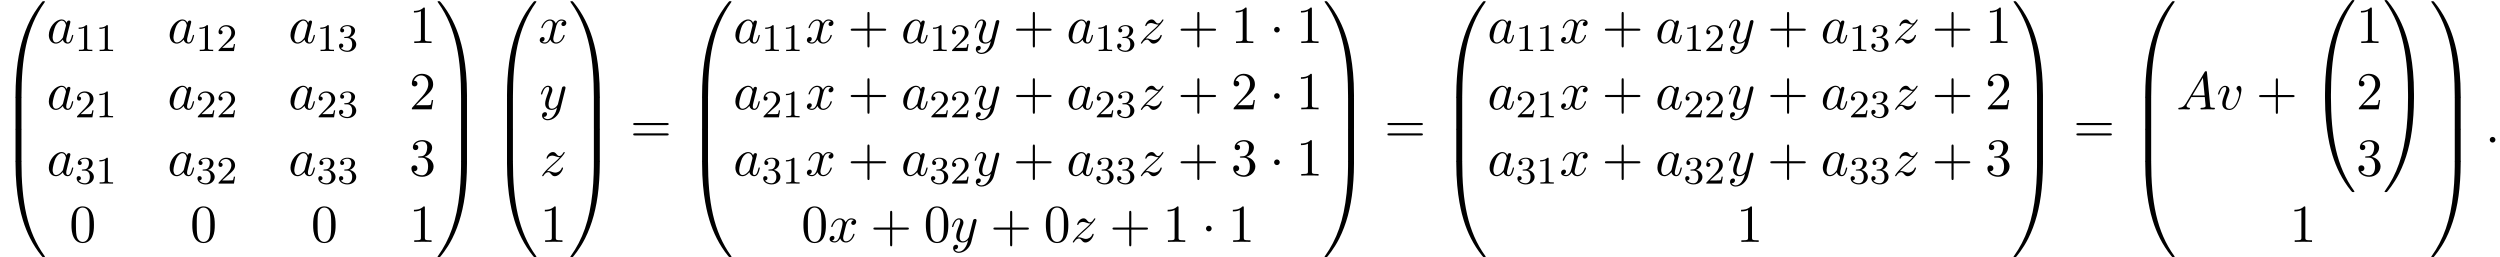 <?xml version='1.0' encoding='UTF-8'?>
<!-- This file was generated by dvisvgm 2.6.1 -->
<svg height='52.593pt' version='1.1' viewBox='-72 -48.399 510.969 52.593' width='510.969pt' xmlns='http://www.w3.org/2000/svg' xmlns:xlink='http://www.w3.org/1999/xlink'>
<defs>
<path d='M2.503 -5.077C2.503 -5.292 2.487 -5.3 2.271 -5.3C1.945 -4.981 1.522 -4.79 0.765 -4.79V-4.527C0.98 -4.527 1.411 -4.527 1.873 -4.742V-0.654C1.873 -0.359 1.849 -0.263 1.092 -0.263H0.813V0C1.14 -0.024 1.825 -0.024 2.184 -0.024S3.236 -0.024 3.563 0V-0.263H3.284C2.527 -0.263 2.503 -0.359 2.503 -0.654V-5.077Z' id='g3-49'/>
<path d='M2.248 -1.626C2.375 -1.745 2.71 -2.008 2.837 -2.12C3.332 -2.574 3.802 -3.013 3.802 -3.738C3.802 -4.686 3.005 -5.3 2.008 -5.3C1.052 -5.3 0.422 -4.575 0.422 -3.866C0.422 -3.475 0.733 -3.419 0.845 -3.419C1.012 -3.419 1.259 -3.539 1.259 -3.842C1.259 -4.256 0.861 -4.256 0.765 -4.256C0.996 -4.838 1.53 -5.037 1.921 -5.037C2.662 -5.037 3.045 -4.407 3.045 -3.738C3.045 -2.909 2.463 -2.303 1.522 -1.339L0.518 -0.303C0.422 -0.215 0.422 -0.199 0.422 0H3.571L3.802 -1.427H3.555C3.531 -1.267 3.467 -0.869 3.371 -0.717C3.324 -0.654 2.718 -0.654 2.59 -0.654H1.172L2.248 -1.626Z' id='g3-50'/>
<path d='M2.016 -2.662C2.646 -2.662 3.045 -2.2 3.045 -1.363C3.045 -0.367 2.479 -0.072 2.056 -0.072C1.618 -0.072 1.02 -0.231 0.741 -0.654C1.028 -0.654 1.227 -0.837 1.227 -1.1C1.227 -1.355 1.044 -1.538 0.789 -1.538C0.574 -1.538 0.351 -1.403 0.351 -1.084C0.351 -0.327 1.164 0.167 2.072 0.167C3.132 0.167 3.873 -0.566 3.873 -1.363C3.873 -2.024 3.347 -2.63 2.534 -2.805C3.164 -3.029 3.634 -3.571 3.634 -4.208S2.917 -5.3 2.088 -5.3C1.235 -5.3 0.59 -4.838 0.59 -4.232C0.59 -3.937 0.789 -3.81 0.996 -3.81C1.243 -3.81 1.403 -3.985 1.403 -4.216C1.403 -4.511 1.148 -4.623 0.972 -4.631C1.307 -5.069 1.921 -5.093 2.064 -5.093C2.271 -5.093 2.877 -5.029 2.877 -4.208C2.877 -3.65 2.646 -3.316 2.534 -3.188C2.295 -2.941 2.112 -2.925 1.626 -2.893C1.474 -2.885 1.411 -2.877 1.411 -2.774C1.411 -2.662 1.482 -2.662 1.618 -2.662H2.016Z' id='g3-51'/>
<path d='M2.095 -2.727C2.095 -3.044 1.833 -3.305 1.516 -3.305S0.938 -3.044 0.938 -2.727S1.2 -2.149 1.516 -2.149S2.095 -2.411 2.095 -2.727Z' id='g1-1'/>
<path d='M4.462 -2.509H7.505C7.658 -2.509 7.865 -2.509 7.865 -2.727S7.658 -2.945 7.505 -2.945H4.462V-6C4.462 -6.153 4.462 -6.36 4.244 -6.36S4.025 -6.153 4.025 -6V-2.945H0.971C0.818 -2.945 0.611 -2.945 0.611 -2.727S0.818 -2.509 0.971 -2.509H4.025V0.545C4.025 0.698 4.025 0.905 4.244 0.905S4.462 0.698 4.462 0.545V-2.509Z' id='g4-43'/>
<path d='M5.018 -3.491C5.018 -4.364 4.964 -5.236 4.582 -6.044C4.08 -7.091 3.185 -7.265 2.727 -7.265C2.073 -7.265 1.276 -6.982 0.829 -5.967C0.48 -5.215 0.425 -4.364 0.425 -3.491C0.425 -2.673 0.469 -1.691 0.916 -0.862C1.385 0.022 2.182 0.24 2.716 0.24C3.305 0.24 4.135 0.011 4.615 -1.025C4.964 -1.778 5.018 -2.629 5.018 -3.491ZM2.716 0C2.291 0 1.647 -0.273 1.451 -1.32C1.331 -1.975 1.331 -2.978 1.331 -3.622C1.331 -4.32 1.331 -5.04 1.418 -5.629C1.625 -6.927 2.444 -7.025 2.716 -7.025C3.076 -7.025 3.796 -6.829 4.004 -5.749C4.113 -5.138 4.113 -4.309 4.113 -3.622C4.113 -2.804 4.113 -2.062 3.993 -1.364C3.829 -0.327 3.207 0 2.716 0Z' id='g4-48'/>
<path d='M3.207 -6.982C3.207 -7.244 3.207 -7.265 2.956 -7.265C2.28 -6.567 1.32 -6.567 0.971 -6.567V-6.229C1.189 -6.229 1.833 -6.229 2.4 -6.513V-0.862C2.4 -0.469 2.367 -0.338 1.385 -0.338H1.036V0C1.418 -0.033 2.367 -0.033 2.804 -0.033S4.189 -0.033 4.571 0V-0.338H4.222C3.24 -0.338 3.207 -0.458 3.207 -0.862V-6.982Z' id='g4-49'/>
<path d='M1.385 -0.84L2.542 -1.964C4.244 -3.469 4.898 -4.058 4.898 -5.149C4.898 -6.393 3.916 -7.265 2.585 -7.265C1.353 -7.265 0.545 -6.262 0.545 -5.291C0.545 -4.68 1.091 -4.68 1.124 -4.68C1.309 -4.68 1.691 -4.811 1.691 -5.258C1.691 -5.542 1.495 -5.825 1.113 -5.825C1.025 -5.825 1.004 -5.825 0.971 -5.815C1.222 -6.524 1.811 -6.927 2.444 -6.927C3.436 -6.927 3.905 -6.044 3.905 -5.149C3.905 -4.276 3.36 -3.415 2.76 -2.738L0.665 -0.404C0.545 -0.284 0.545 -0.262 0.545 0H4.593L4.898 -1.898H4.625C4.571 -1.571 4.495 -1.091 4.385 -0.927C4.309 -0.84 3.589 -0.84 3.349 -0.84H1.385Z' id='g4-50'/>
<path d='M3.164 -3.84C4.058 -4.135 4.691 -4.898 4.691 -5.76C4.691 -6.655 3.731 -7.265 2.684 -7.265C1.582 -7.265 0.753 -6.611 0.753 -5.782C0.753 -5.422 0.993 -5.215 1.309 -5.215C1.647 -5.215 1.865 -5.455 1.865 -5.771C1.865 -6.316 1.353 -6.316 1.189 -6.316C1.527 -6.851 2.247 -6.993 2.64 -6.993C3.087 -6.993 3.687 -6.753 3.687 -5.771C3.687 -5.64 3.665 -5.007 3.382 -4.527C3.055 -4.004 2.684 -3.971 2.411 -3.96C2.324 -3.949 2.062 -3.927 1.985 -3.927C1.898 -3.916 1.822 -3.905 1.822 -3.796C1.822 -3.676 1.898 -3.676 2.084 -3.676H2.564C3.458 -3.676 3.862 -2.935 3.862 -1.865C3.862 -0.382 3.109 -0.065 2.629 -0.065C2.16 -0.065 1.342 -0.251 0.96 -0.895C1.342 -0.84 1.68 -1.08 1.68 -1.495C1.68 -1.887 1.385 -2.105 1.069 -2.105C0.807 -2.105 0.458 -1.953 0.458 -1.473C0.458 -0.48 1.473 0.24 2.662 0.24C3.993 0.24 4.985 -0.753 4.985 -1.865C4.985 -2.76 4.298 -3.611 3.164 -3.84Z' id='g4-51'/>
<path d='M7.495 -3.567C7.658 -3.567 7.865 -3.567 7.865 -3.785S7.658 -4.004 7.505 -4.004H0.971C0.818 -4.004 0.611 -4.004 0.611 -3.785S0.818 -3.567 0.982 -3.567H7.495ZM7.505 -1.451C7.658 -1.451 7.865 -1.451 7.865 -1.669S7.658 -1.887 7.495 -1.887H0.982C0.818 -1.887 0.611 -1.887 0.611 -1.669S0.818 -1.451 0.971 -1.451H7.505Z' id='g4-61'/>
<path d='M4.08 19.309C4.32 19.309 4.385 19.309 4.385 19.156C4.407 11.509 5.291 5.16 9.109 -0.175C9.185 -0.273 9.185 -0.295 9.185 -0.316C9.185 -0.425 9.109 -0.425 8.935 -0.425S8.738 -0.425 8.716 -0.404C8.673 -0.371 7.287 1.222 6.185 3.415C4.745 6.295 3.84 9.6 3.436 13.571C3.404 13.909 3.175 16.178 3.175 18.764V19.189C3.185 19.309 3.251 19.309 3.48 19.309H4.08Z' id='g0-48'/>
<path d='M6.36 18.764C6.36 12.098 5.171 8.193 4.833 7.091C4.091 4.669 2.88 2.116 1.058 -0.131C0.895 -0.327 0.851 -0.382 0.807 -0.404C0.785 -0.415 0.775 -0.425 0.6 -0.425C0.436 -0.425 0.349 -0.425 0.349 -0.316C0.349 -0.295 0.349 -0.273 0.491 -0.076C4.287 5.225 5.138 11.771 5.149 19.156C5.149 19.309 5.215 19.309 5.455 19.309H6.055C6.284 19.309 6.349 19.309 6.36 19.189V18.764Z' id='g0-49'/>
<path d='M3.48 -0.545C3.251 -0.545 3.185 -0.545 3.175 -0.425V0C3.175 6.665 4.364 10.571 4.702 11.673C5.444 14.095 6.655 16.647 8.476 18.895C8.64 19.091 8.684 19.145 8.727 19.167C8.749 19.178 8.76 19.189 8.935 19.189S9.185 19.189 9.185 19.08C9.185 19.058 9.185 19.036 9.12 18.938C5.487 13.898 4.396 7.833 4.385 -0.393C4.385 -0.545 4.32 -0.545 4.08 -0.545H3.48Z' id='g0-64'/>
<path d='M6.36 -0.425C6.349 -0.545 6.284 -0.545 6.055 -0.545H5.455C5.215 -0.545 5.149 -0.545 5.149 -0.393C5.149 0.731 5.138 3.327 4.855 6.044C4.265 11.684 2.815 15.589 0.425 18.938C0.349 19.036 0.349 19.058 0.349 19.08C0.349 19.189 0.436 19.189 0.6 19.189C0.775 19.189 0.796 19.189 0.818 19.167C0.862 19.135 2.247 17.542 3.349 15.349C4.789 12.469 5.695 9.164 6.098 5.193C6.131 4.855 6.36 2.585 6.36 0V-0.425Z' id='g0-65'/>
<path d='M4.385 0.185C4.385 -0.098 4.375 -0.109 4.08 -0.109H3.48C3.185 -0.109 3.175 -0.098 3.175 0.185V6.36C3.175 6.644 3.185 6.655 3.48 6.655H4.08C4.375 6.655 4.385 6.644 4.385 6.36V0.185Z' id='g0-66'/>
<path d='M6.36 0.185C6.36 -0.098 6.349 -0.109 6.055 -0.109H5.455C5.16 -0.109 5.149 -0.098 5.149 0.185V6.36C5.149 6.644 5.16 6.655 5.455 6.655H6.055C6.349 6.655 6.36 6.644 6.36 6.36V0.185Z' id='g0-67'/>
<path d='M2.095 -0.578C2.095 -0.895 1.833 -1.156 1.516 -1.156S0.938 -0.895 0.938 -0.578S1.2 0 1.516 0S2.095 -0.262 2.095 -0.578Z' id='g2-58'/>
<path d='M1.953 -1.255C1.516 -0.524 1.091 -0.371 0.611 -0.338C0.48 -0.327 0.382 -0.327 0.382 -0.12C0.382 -0.055 0.436 0 0.524 0C0.818 0 1.156 -0.033 1.462 -0.033C1.822 -0.033 2.204 0 2.553 0C2.618 0 2.76 0 2.76 -0.207C2.76 -0.327 2.662 -0.338 2.585 -0.338C2.335 -0.36 2.073 -0.447 2.073 -0.72C2.073 -0.851 2.138 -0.971 2.225 -1.124L3.055 -2.52H5.793C5.815 -2.291 5.967 -0.807 5.967 -0.698C5.967 -0.371 5.4 -0.338 5.182 -0.338C5.029 -0.338 4.92 -0.338 4.92 -0.12C4.92 0 5.051 0 5.073 0C5.52 0 5.989 -0.033 6.436 -0.033C6.709 -0.033 7.396 0 7.669 0C7.735 0 7.865 0 7.865 -0.218C7.865 -0.338 7.756 -0.338 7.615 -0.338C6.938 -0.338 6.938 -0.415 6.905 -0.731L6.24 -7.549C6.218 -7.767 6.218 -7.811 6.033 -7.811C5.858 -7.811 5.815 -7.735 5.749 -7.625L1.953 -1.255ZM3.262 -2.858L5.411 -6.458L5.76 -2.858H3.262Z' id='g2-65'/>
<path d='M4.069 -4.124C3.873 -4.527 3.556 -4.822 3.065 -4.822C1.789 -4.822 0.436 -3.218 0.436 -1.625C0.436 -0.6 1.036 0.12 1.887 0.12C2.105 0.12 2.651 0.076 3.305 -0.698C3.393 -0.24 3.775 0.12 4.298 0.12C4.68 0.12 4.931 -0.131 5.105 -0.48C5.291 -0.873 5.433 -1.538 5.433 -1.56C5.433 -1.669 5.335 -1.669 5.302 -1.669C5.193 -1.669 5.182 -1.625 5.149 -1.473C4.964 -0.764 4.767 -0.12 4.32 -0.12C4.025 -0.12 3.993 -0.404 3.993 -0.622C3.993 -0.862 4.015 -0.949 4.135 -1.429C4.255 -1.887 4.276 -1.996 4.375 -2.411L4.767 -3.938C4.844 -4.244 4.844 -4.265 4.844 -4.309C4.844 -4.495 4.713 -4.604 4.527 -4.604C4.265 -4.604 4.102 -4.364 4.069 -4.124ZM3.36 -1.298C3.305 -1.102 3.305 -1.08 3.142 -0.895C2.662 -0.295 2.215 -0.12 1.909 -0.12C1.364 -0.12 1.211 -0.72 1.211 -1.145C1.211 -1.691 1.56 -3.033 1.811 -3.535C2.149 -4.178 2.64 -4.582 3.076 -4.582C3.785 -4.582 3.938 -3.687 3.938 -3.622S3.916 -3.491 3.905 -3.436L3.36 -1.298Z' id='g2-97'/>
<path d='M5.105 -4.058C5.105 -4.647 4.822 -4.822 4.625 -4.822C4.353 -4.822 4.091 -4.538 4.091 -4.298C4.091 -4.156 4.145 -4.091 4.265 -3.971C4.495 -3.753 4.636 -3.469 4.636 -3.076C4.636 -2.618 3.971 -0.12 2.695 -0.12C2.138 -0.12 1.887 -0.502 1.887 -1.069C1.887 -1.68 2.182 -2.476 2.52 -3.382C2.596 -3.567 2.651 -3.72 2.651 -3.927C2.651 -4.418 2.302 -4.822 1.756 -4.822C0.731 -4.822 0.316 -3.24 0.316 -3.142C0.316 -3.033 0.425 -3.033 0.447 -3.033C0.556 -3.033 0.567 -3.055 0.622 -3.229C0.938 -4.331 1.407 -4.582 1.724 -4.582C1.811 -4.582 1.996 -4.582 1.996 -4.233C1.996 -3.96 1.887 -3.665 1.811 -3.469C1.331 -2.204 1.189 -1.702 1.189 -1.233C1.189 -0.055 2.149 0.12 2.651 0.12C4.484 0.12 5.105 -3.491 5.105 -4.058Z' id='g2-118'/>
<path d='M3.644 -3.295C3.709 -3.578 3.96 -4.582 4.724 -4.582C4.778 -4.582 5.04 -4.582 5.269 -4.44C4.964 -4.385 4.745 -4.113 4.745 -3.851C4.745 -3.676 4.865 -3.469 5.16 -3.469C5.4 -3.469 5.749 -3.665 5.749 -4.102C5.749 -4.669 5.105 -4.822 4.735 -4.822C4.102 -4.822 3.72 -4.244 3.589 -3.993C3.316 -4.713 2.727 -4.822 2.411 -4.822C1.276 -4.822 0.655 -3.415 0.655 -3.142C0.655 -3.033 0.764 -3.033 0.785 -3.033C0.873 -3.033 0.905 -3.055 0.927 -3.153C1.298 -4.309 2.018 -4.582 2.389 -4.582C2.596 -4.582 2.978 -4.484 2.978 -3.851C2.978 -3.513 2.793 -2.782 2.389 -1.255C2.215 -0.578 1.833 -0.12 1.353 -0.12C1.287 -0.12 1.036 -0.12 0.807 -0.262C1.08 -0.316 1.32 -0.545 1.32 -0.851C1.32 -1.145 1.08 -1.233 0.916 -1.233C0.589 -1.233 0.316 -0.949 0.316 -0.6C0.316 -0.098 0.862 0.12 1.342 0.12C2.062 0.12 2.455 -0.644 2.487 -0.709C2.618 -0.305 3.011 0.12 3.665 0.12C4.789 0.12 5.411 -1.287 5.411 -1.56C5.411 -1.669 5.313 -1.669 5.28 -1.669C5.182 -1.669 5.16 -1.625 5.138 -1.549C4.778 -0.382 4.036 -0.12 3.687 -0.12C3.262 -0.12 3.087 -0.469 3.087 -0.84C3.087 -1.08 3.153 -1.32 3.273 -1.8L3.644 -3.295Z' id='g2-120'/>
<path d='M5.302 -4.156C5.345 -4.309 5.345 -4.331 5.345 -4.407C5.345 -4.604 5.193 -4.702 5.029 -4.702C4.92 -4.702 4.745 -4.636 4.647 -4.473C4.625 -4.418 4.538 -4.08 4.495 -3.884C4.418 -3.6 4.342 -3.305 4.276 -3.011L3.785 -1.047C3.742 -0.884 3.273 -0.12 2.553 -0.12C1.996 -0.12 1.876 -0.6 1.876 -1.004C1.876 -1.505 2.062 -2.182 2.433 -3.142C2.607 -3.589 2.651 -3.709 2.651 -3.927C2.651 -4.418 2.302 -4.822 1.756 -4.822C0.72 -4.822 0.316 -3.24 0.316 -3.142C0.316 -3.033 0.425 -3.033 0.447 -3.033C0.556 -3.033 0.567 -3.055 0.622 -3.229C0.916 -4.255 1.353 -4.582 1.724 -4.582C1.811 -4.582 1.996 -4.582 1.996 -4.233C1.996 -3.96 1.887 -3.676 1.811 -3.469C1.375 -2.313 1.178 -1.691 1.178 -1.178C1.178 -0.207 1.865 0.12 2.509 0.12C2.935 0.12 3.305 -0.065 3.611 -0.371C3.469 0.196 3.338 0.731 2.902 1.309C2.618 1.68 2.204 1.996 1.702 1.996C1.549 1.996 1.058 1.964 0.873 1.538C1.047 1.538 1.189 1.538 1.342 1.407C1.451 1.309 1.56 1.167 1.56 0.96C1.56 0.622 1.265 0.578 1.156 0.578C0.905 0.578 0.545 0.753 0.545 1.287C0.545 1.833 1.025 2.236 1.702 2.236C2.825 2.236 3.949 1.244 4.255 0.011L5.302 -4.156Z' id='g2-121'/>
<path d='M1.451 -0.905C2.04 -1.538 2.356 -1.811 2.749 -2.149C2.749 -2.16 3.425 -2.738 3.818 -3.131C4.855 -4.145 5.095 -4.669 5.095 -4.713C5.095 -4.822 4.996 -4.822 4.975 -4.822C4.898 -4.822 4.865 -4.8 4.811 -4.702C4.484 -4.178 4.255 -4.004 3.993 -4.004S3.6 -4.167 3.436 -4.353C3.229 -4.604 3.044 -4.822 2.684 -4.822C1.865 -4.822 1.364 -3.807 1.364 -3.578C1.364 -3.524 1.396 -3.458 1.495 -3.458S1.615 -3.513 1.636 -3.578C1.844 -4.08 2.476 -4.091 2.564 -4.091C2.793 -4.091 3 -4.015 3.251 -3.927C3.687 -3.764 3.807 -3.764 4.091 -3.764C3.698 -3.295 2.782 -2.509 2.575 -2.335L1.593 -1.418C0.851 -0.687 0.469 -0.065 0.469 0.011C0.469 0.12 0.578 0.12 0.6 0.12C0.687 0.12 0.709 0.098 0.775 -0.022C1.025 -0.404 1.353 -0.698 1.702 -0.698C1.953 -0.698 2.062 -0.6 2.335 -0.284C2.52 -0.055 2.716 0.12 3.033 0.12C4.113 0.12 4.745 -1.265 4.745 -1.56C4.745 -1.615 4.702 -1.669 4.615 -1.669C4.516 -1.669 4.495 -1.604 4.462 -1.527C4.211 -0.818 3.513 -0.611 3.153 -0.611C2.935 -0.611 2.738 -0.676 2.509 -0.753C2.138 -0.895 1.975 -0.938 1.745 -0.938C1.724 -0.938 1.549 -0.938 1.451 -0.905Z' id='g2-122'/>
</defs>
<g id='page1'>
<use x='-72' xlink:href='#g0-48' y='-47.733'/>
<use x='-72' xlink:href='#g0-66' y='-28.533'/>
<use x='-72' xlink:href='#g0-66' y='-21.988'/>
<use x='-72' xlink:href='#g0-64' y='-15.006'/>
<use x='-62.455' xlink:href='#g2-97' y='-39.602'/>
<use x='-56.688' xlink:href='#g3-49' y='-37.965'/>
<use x='-52.454' xlink:href='#g3-49' y='-37.965'/>
<use x='-37.759' xlink:href='#g2-97' y='-39.602'/>
<use x='-31.993' xlink:href='#g3-49' y='-37.965'/>
<use x='-27.758' xlink:href='#g3-50' y='-37.965'/>
<use x='-13.063' xlink:href='#g2-97' y='-39.602'/>
<use x='-7.297' xlink:href='#g3-49' y='-37.965'/>
<use x='-3.063' xlink:href='#g3-51' y='-37.965'/>
<use x='11.632' xlink:href='#g4-49' y='-39.602'/>
<use x='-62.455' xlink:href='#g2-97' y='-26.052'/>
<use x='-56.688' xlink:href='#g3-50' y='-24.416'/>
<use x='-52.454' xlink:href='#g3-49' y='-24.416'/>
<use x='-37.759' xlink:href='#g2-97' y='-26.052'/>
<use x='-31.993' xlink:href='#g3-50' y='-24.416'/>
<use x='-27.758' xlink:href='#g3-50' y='-24.416'/>
<use x='-13.063' xlink:href='#g2-97' y='-26.052'/>
<use x='-7.297' xlink:href='#g3-50' y='-24.416'/>
<use x='-3.063' xlink:href='#g3-51' y='-24.416'/>
<use x='11.632' xlink:href='#g4-50' y='-26.052'/>
<use x='-62.455' xlink:href='#g2-97' y='-12.503'/>
<use x='-56.688' xlink:href='#g3-51' y='-10.867'/>
<use x='-52.454' xlink:href='#g3-49' y='-10.867'/>
<use x='-37.759' xlink:href='#g2-97' y='-12.503'/>
<use x='-31.993' xlink:href='#g3-51' y='-10.867'/>
<use x='-27.758' xlink:href='#g3-50' y='-10.867'/>
<use x='-13.063' xlink:href='#g2-97' y='-12.503'/>
<use x='-7.297' xlink:href='#g3-51' y='-10.867'/>
<use x='-3.063' xlink:href='#g3-51' y='-10.867'/>
<use x='11.632' xlink:href='#g4-51' y='-12.503'/>
<use x='-57.815' xlink:href='#g4-48' y='1.046'/>
<use x='-33.12' xlink:href='#g4-48' y='1.046'/>
<use x='-8.424' xlink:href='#g4-48' y='1.046'/>
<use x='11.632' xlink:href='#g4-49' y='1.046'/>
<use x='17.087' xlink:href='#g0-49' y='-47.733'/>
<use x='17.087' xlink:href='#g0-67' y='-28.533'/>
<use x='17.087' xlink:href='#g0-67' y='-21.988'/>
<use x='17.087' xlink:href='#g0-65' y='-15.006'/>
<use x='28.45' xlink:href='#g0-48' y='-47.733'/>
<use x='28.45' xlink:href='#g0-66' y='-28.533'/>
<use x='28.45' xlink:href='#g0-66' y='-21.988'/>
<use x='28.45' xlink:href='#g0-64' y='-15.006'/>
<use x='37.996' xlink:href='#g2-120' y='-39.602'/>
<use x='38.243' xlink:href='#g2-121' y='-26.052'/>
<use x='38.337' xlink:href='#g2-122' y='-12.503'/>
<use x='38.386' xlink:href='#g4-49' y='1.046'/>
<use x='44.231' xlink:href='#g0-49' y='-47.733'/>
<use x='44.231' xlink:href='#g0-67' y='-28.533'/>
<use x='44.231' xlink:href='#g0-67' y='-21.988'/>
<use x='44.231' xlink:href='#g0-65' y='-15.006'/>
<use x='56.806' xlink:href='#g4-61' y='-19.26'/>
<use x='68.322' xlink:href='#g0-48' y='-47.733'/>
<use x='68.322' xlink:href='#g0-66' y='-28.533'/>
<use x='68.322' xlink:href='#g0-66' y='-21.988'/>
<use x='68.322' xlink:href='#g0-64' y='-15.006'/>
<use x='77.867' xlink:href='#g2-97' y='-39.602'/>
<use x='83.633' xlink:href='#g3-49' y='-37.965'/>
<use x='87.868' xlink:href='#g3-49' y='-37.965'/>
<use x='92.6' xlink:href='#g2-120' y='-39.602'/>
<use x='101.259' xlink:href='#g4-43' y='-39.602'/>
<use x='112.168' xlink:href='#g2-97' y='-39.602'/>
<use x='117.934' xlink:href='#g3-49' y='-37.965'/>
<use x='122.169' xlink:href='#g3-50' y='-37.965'/>
<use x='126.901' xlink:href='#g2-121' y='-39.602'/>
<use x='135.065' xlink:href='#g4-43' y='-39.602'/>
<use x='145.974' xlink:href='#g2-97' y='-39.602'/>
<use x='151.741' xlink:href='#g3-49' y='-37.965'/>
<use x='155.975' xlink:href='#g3-51' y='-37.965'/>
<use x='160.707' xlink:href='#g2-122' y='-39.602'/>
<use x='168.684' xlink:href='#g4-43' y='-39.602'/>
<use x='179.593' xlink:href='#g4-49' y='-39.602'/>
<use x='187.472' xlink:href='#g1-1' y='-39.602'/>
<use x='192.927' xlink:href='#g4-49' y='-39.602'/>
<use x='77.867' xlink:href='#g2-97' y='-26.052'/>
<use x='83.633' xlink:href='#g3-50' y='-24.416'/>
<use x='87.868' xlink:href='#g3-49' y='-24.416'/>
<use x='92.6' xlink:href='#g2-120' y='-26.052'/>
<use x='101.259' xlink:href='#g4-43' y='-26.052'/>
<use x='112.168' xlink:href='#g2-97' y='-26.052'/>
<use x='117.934' xlink:href='#g3-50' y='-24.416'/>
<use x='122.169' xlink:href='#g3-50' y='-24.416'/>
<use x='126.901' xlink:href='#g2-121' y='-26.052'/>
<use x='135.065' xlink:href='#g4-43' y='-26.052'/>
<use x='145.974' xlink:href='#g2-97' y='-26.052'/>
<use x='151.741' xlink:href='#g3-50' y='-24.416'/>
<use x='155.975' xlink:href='#g3-51' y='-24.416'/>
<use x='160.707' xlink:href='#g2-122' y='-26.052'/>
<use x='168.684' xlink:href='#g4-43' y='-26.052'/>
<use x='179.593' xlink:href='#g4-50' y='-26.052'/>
<use x='187.472' xlink:href='#g1-1' y='-26.052'/>
<use x='192.927' xlink:href='#g4-49' y='-26.052'/>
<use x='77.867' xlink:href='#g2-97' y='-12.503'/>
<use x='83.633' xlink:href='#g3-51' y='-10.867'/>
<use x='87.868' xlink:href='#g3-49' y='-10.867'/>
<use x='92.6' xlink:href='#g2-120' y='-12.503'/>
<use x='101.259' xlink:href='#g4-43' y='-12.503'/>
<use x='112.168' xlink:href='#g2-97' y='-12.503'/>
<use x='117.934' xlink:href='#g3-51' y='-10.867'/>
<use x='122.169' xlink:href='#g3-50' y='-10.867'/>
<use x='126.901' xlink:href='#g2-121' y='-12.503'/>
<use x='135.065' xlink:href='#g4-43' y='-12.503'/>
<use x='145.974' xlink:href='#g2-97' y='-12.503'/>
<use x='151.741' xlink:href='#g3-51' y='-10.867'/>
<use x='155.975' xlink:href='#g3-51' y='-10.867'/>
<use x='160.707' xlink:href='#g2-122' y='-12.503'/>
<use x='168.684' xlink:href='#g4-43' y='-12.503'/>
<use x='179.593' xlink:href='#g4-51' y='-12.503'/>
<use x='187.472' xlink:href='#g1-1' y='-12.503'/>
<use x='192.927' xlink:href='#g4-49' y='-12.503'/>
<use x='91.785' xlink:href='#g4-48' y='1.046'/>
<use x='97.239' xlink:href='#g2-120' y='1.046'/>
<use x='105.898' xlink:href='#g4-43' y='1.046'/>
<use x='116.807' xlink:href='#g4-48' y='1.046'/>
<use x='122.262' xlink:href='#g2-121' y='1.046'/>
<use x='130.426' xlink:href='#g4-43' y='1.046'/>
<use x='141.335' xlink:href='#g4-48' y='1.046'/>
<use x='146.79' xlink:href='#g2-122' y='1.046'/>
<use x='154.767' xlink:href='#g4-43' y='1.046'/>
<use x='165.676' xlink:href='#g4-49' y='1.046'/>
<use x='173.555' xlink:href='#g1-1' y='1.046'/>
<use x='179.009' xlink:href='#g4-49' y='1.046'/>
<use x='198.381' xlink:href='#g0-49' y='-47.733'/>
<use x='198.381' xlink:href='#g0-67' y='-28.533'/>
<use x='198.381' xlink:href='#g0-67' y='-21.988'/>
<use x='198.381' xlink:href='#g0-65' y='-15.006'/>
<use x='210.957' xlink:href='#g4-61' y='-19.26'/>
<use x='222.472' xlink:href='#g0-48' y='-47.733'/>
<use x='222.472' xlink:href='#g0-66' y='-28.533'/>
<use x='222.472' xlink:href='#g0-66' y='-21.988'/>
<use x='222.472' xlink:href='#g0-64' y='-15.006'/>
<use x='232.018' xlink:href='#g2-97' y='-39.602'/>
<use x='237.784' xlink:href='#g3-49' y='-37.965'/>
<use x='242.018' xlink:href='#g3-49' y='-37.965'/>
<use x='246.75' xlink:href='#g2-120' y='-39.602'/>
<use x='255.41' xlink:href='#g4-43' y='-39.602'/>
<use x='266.319' xlink:href='#g2-97' y='-39.602'/>
<use x='272.085' xlink:href='#g3-49' y='-37.965'/>
<use x='276.319' xlink:href='#g3-50' y='-37.965'/>
<use x='281.052' xlink:href='#g2-121' y='-39.602'/>
<use x='289.216' xlink:href='#g4-43' y='-39.602'/>
<use x='300.125' xlink:href='#g2-97' y='-39.602'/>
<use x='305.891' xlink:href='#g3-49' y='-37.965'/>
<use x='310.125' xlink:href='#g3-51' y='-37.965'/>
<use x='314.858' xlink:href='#g2-122' y='-39.602'/>
<use x='322.835' xlink:href='#g4-43' y='-39.602'/>
<use x='333.744' xlink:href='#g4-49' y='-39.602'/>
<use x='232.018' xlink:href='#g2-97' y='-26.052'/>
<use x='237.784' xlink:href='#g3-50' y='-24.416'/>
<use x='242.018' xlink:href='#g3-49' y='-24.416'/>
<use x='246.75' xlink:href='#g2-120' y='-26.052'/>
<use x='255.41' xlink:href='#g4-43' y='-26.052'/>
<use x='266.319' xlink:href='#g2-97' y='-26.052'/>
<use x='272.085' xlink:href='#g3-50' y='-24.416'/>
<use x='276.319' xlink:href='#g3-50' y='-24.416'/>
<use x='281.052' xlink:href='#g2-121' y='-26.052'/>
<use x='289.216' xlink:href='#g4-43' y='-26.052'/>
<use x='300.125' xlink:href='#g2-97' y='-26.052'/>
<use x='305.891' xlink:href='#g3-50' y='-24.416'/>
<use x='310.125' xlink:href='#g3-51' y='-24.416'/>
<use x='314.858' xlink:href='#g2-122' y='-26.052'/>
<use x='322.835' xlink:href='#g4-43' y='-26.052'/>
<use x='333.744' xlink:href='#g4-50' y='-26.052'/>
<use x='232.018' xlink:href='#g2-97' y='-12.503'/>
<use x='237.784' xlink:href='#g3-51' y='-10.867'/>
<use x='242.018' xlink:href='#g3-49' y='-10.867'/>
<use x='246.75' xlink:href='#g2-120' y='-12.503'/>
<use x='255.41' xlink:href='#g4-43' y='-12.503'/>
<use x='266.319' xlink:href='#g2-97' y='-12.503'/>
<use x='272.085' xlink:href='#g3-51' y='-10.867'/>
<use x='276.319' xlink:href='#g3-50' y='-10.867'/>
<use x='281.052' xlink:href='#g2-121' y='-12.503'/>
<use x='289.216' xlink:href='#g4-43' y='-12.503'/>
<use x='300.125' xlink:href='#g2-97' y='-12.503'/>
<use x='305.891' xlink:href='#g3-51' y='-10.867'/>
<use x='310.125' xlink:href='#g3-51' y='-10.867'/>
<use x='314.858' xlink:href='#g2-122' y='-12.503'/>
<use x='322.835' xlink:href='#g4-43' y='-12.503'/>
<use x='333.744' xlink:href='#g4-51' y='-12.503'/>
<use x='282.881' xlink:href='#g4-49' y='1.046'/>
<use x='339.198' xlink:href='#g0-49' y='-47.733'/>
<use x='339.198' xlink:href='#g0-67' y='-28.533'/>
<use x='339.198' xlink:href='#g0-67' y='-21.988'/>
<use x='339.198' xlink:href='#g0-65' y='-15.006'/>
<use x='351.774' xlink:href='#g4-61' y='-19.26'/>
<use x='363.289' xlink:href='#g0-48' y='-47.733'/>
<use x='363.289' xlink:href='#g0-66' y='-28.533'/>
<use x='363.289' xlink:href='#g0-66' y='-21.988'/>
<use x='363.289' xlink:href='#g0-64' y='-15.006'/>
<use x='372.835' xlink:href='#g2-65' y='-26.035'/>
<use x='381.017' xlink:href='#g2-118' y='-26.035'/>
<use x='389.12' xlink:href='#g4-43' y='-26.035'/>
<use x='400.029' xlink:href='#g0-48' y='-47.962'/>
<use x='400.029' xlink:href='#g0-64' y='-28.326'/>
<use x='409.575' xlink:href='#g4-49' y='-39.602'/>
<use x='409.575' xlink:href='#g4-50' y='-26.052'/>
<use x='409.575' xlink:href='#g4-51' y='-12.503'/>
<use x='415.029' xlink:href='#g0-49' y='-47.962'/>
<use x='415.029' xlink:href='#g0-65' y='-28.326'/>
<use x='395.977' xlink:href='#g4-49' y='1.046'/>
<use x='424.575' xlink:href='#g0-49' y='-47.733'/>
<use x='424.575' xlink:href='#g0-67' y='-28.533'/>
<use x='424.575' xlink:href='#g0-67' y='-21.988'/>
<use x='424.575' xlink:href='#g0-65' y='-15.006'/>
<use x='435.938' xlink:href='#g2-58' y='-19.26'/>
</g>
</svg>